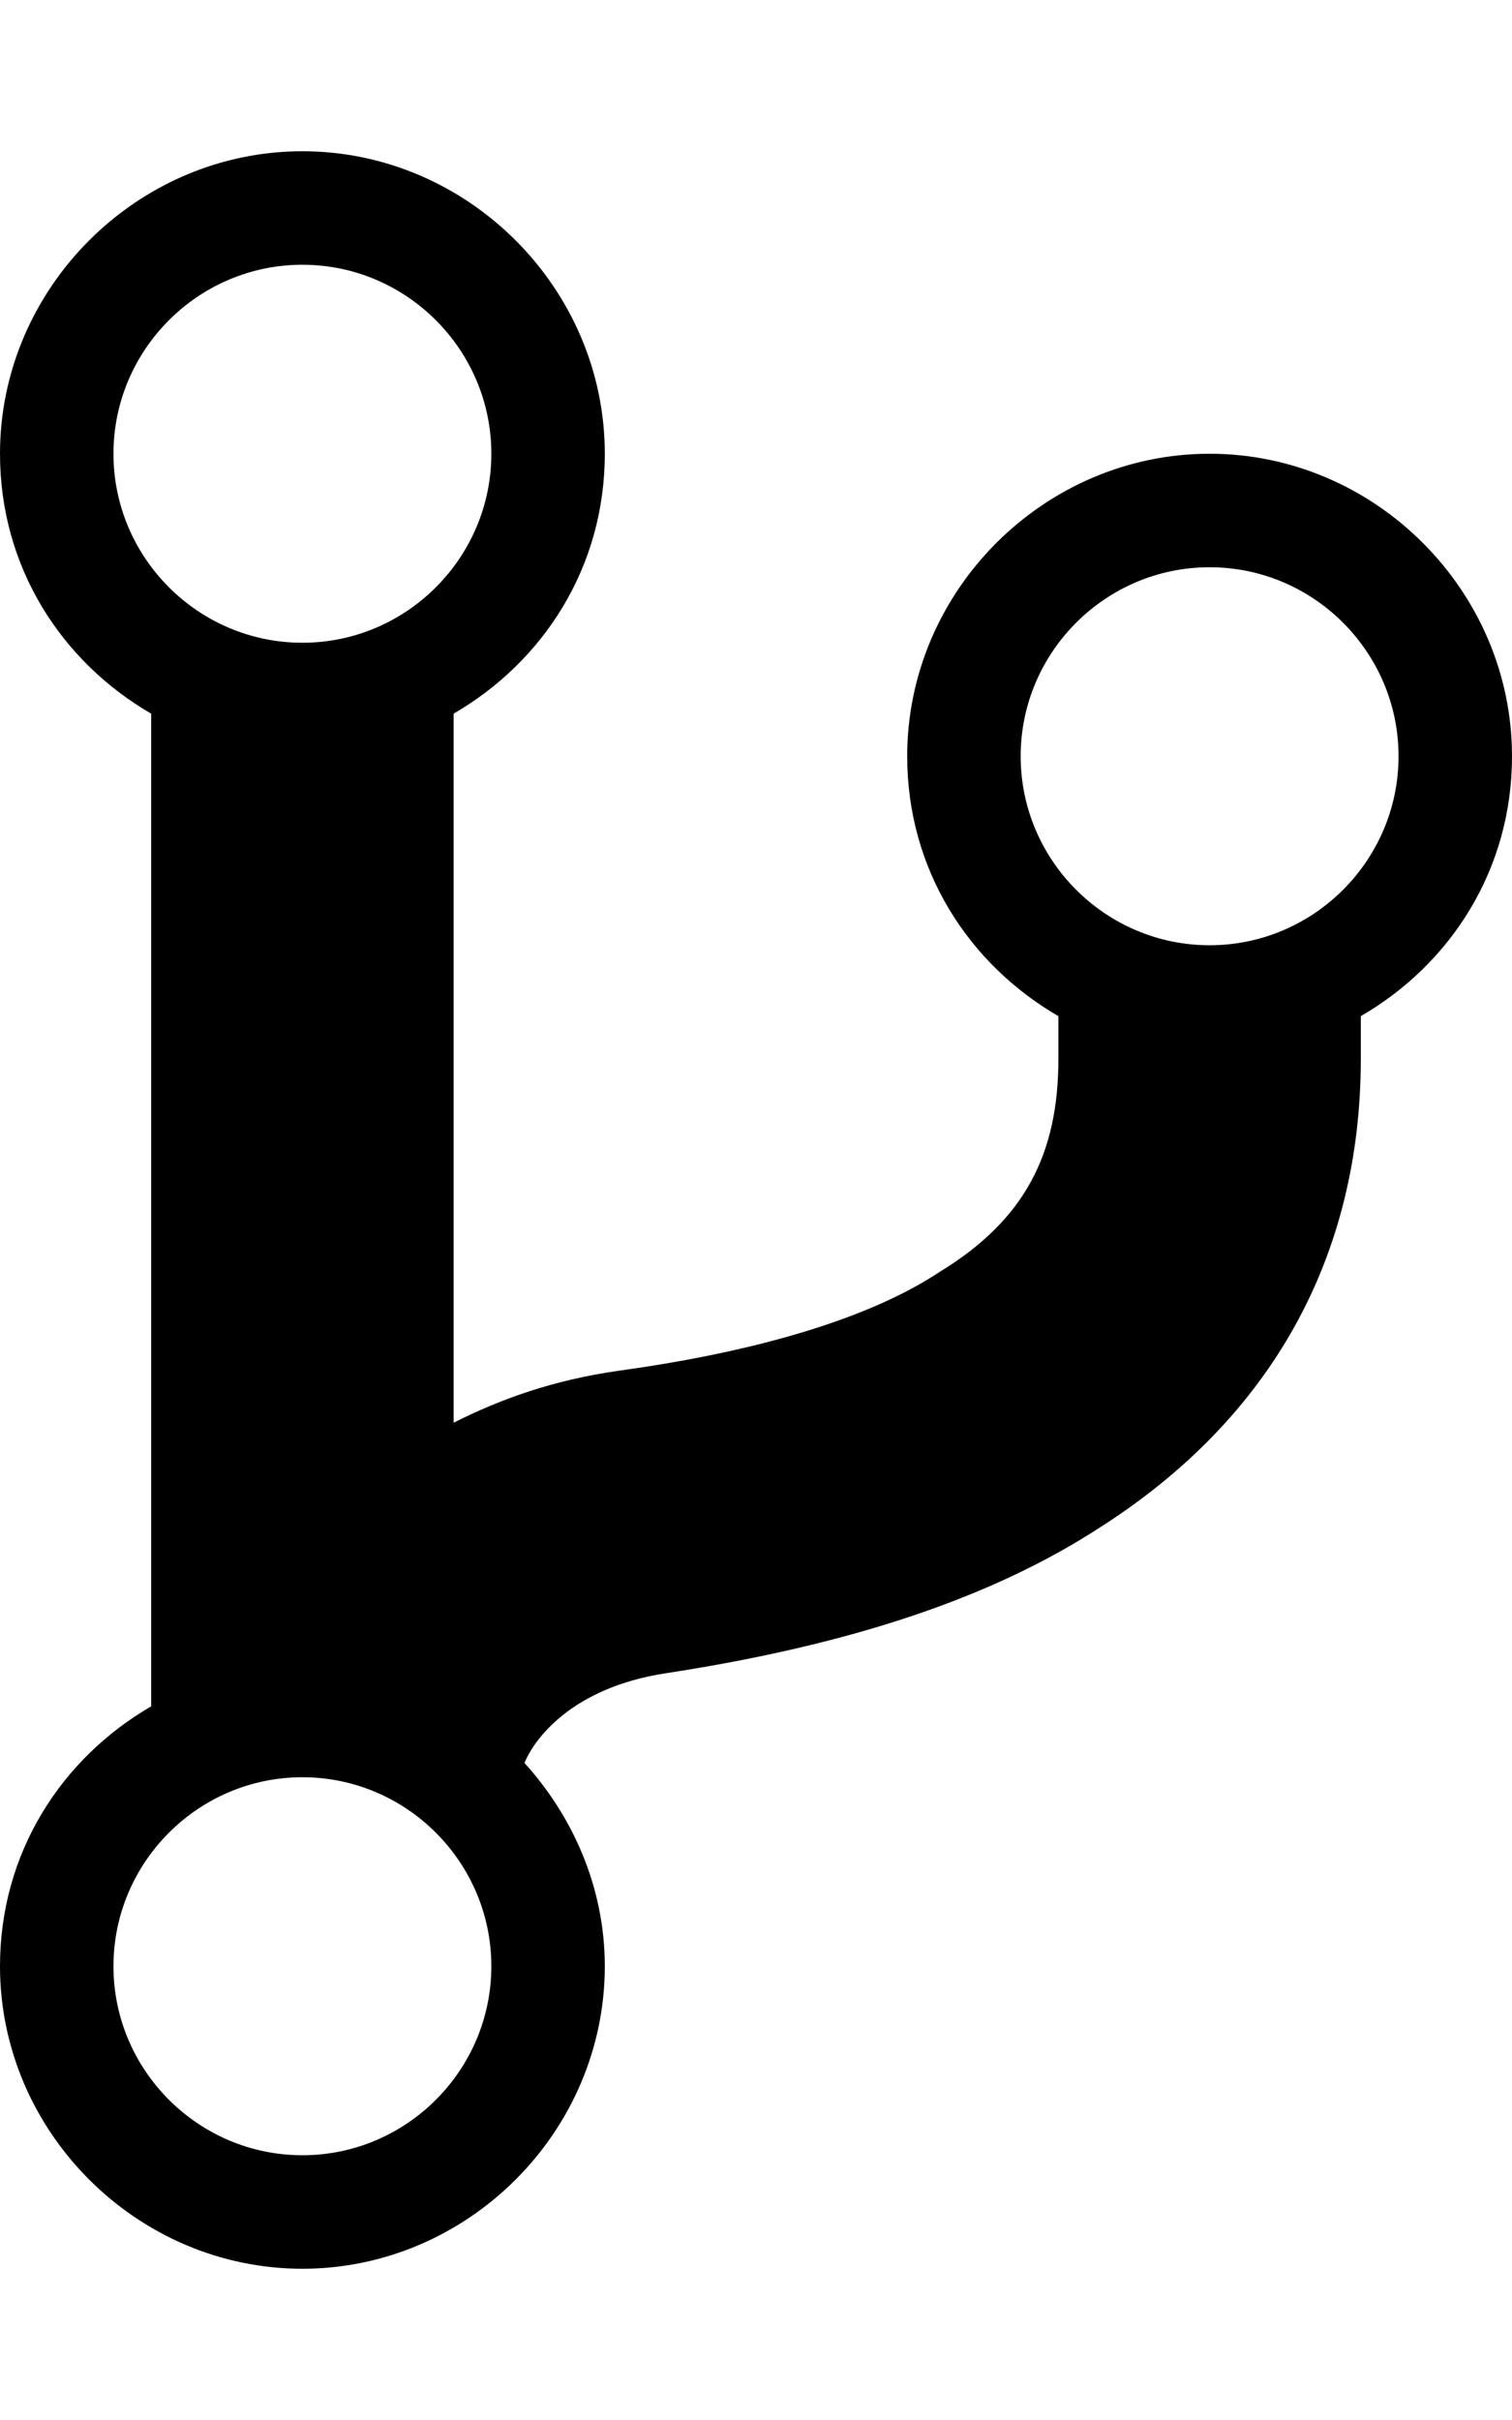 <svg height="1000" width="625" xmlns="http://www.w3.org/2000/svg"><path d="M625 312.5c0 46.9 -25.4 85.9 -62.5 107.4v17.6c0 82 -37.1 148.4 -107.4 193.4 -44.9 29.3 -103.5 48.8 -179.7 60.5 -39.1 5.9 -54.7 27.4 -58.6 37.1 19.5 21.5 33.2 50.8 33.2 84 0 68.4 -56.6 125 -125 125S0 880.9 0 812.5C0 765.6 25.4 726.6 62.5 705.1V294.9C25.4 273.4 0 234.4 0 187.5c0 -68.4 56.6 -125 125 -125s125 56.6 125 125c0 46.9 -25.4 85.9 -62.5 107.4v293c19.5 -9.8 41 -17.6 68.4 -21.5 56.6 -7.8 103.5 -21.5 132.8 -41 35.1 -21.5 48.8 -48.8 48.8 -87.9v-17.6C400.4 398.4 375 359.4 375 312.5c0 -68.4 56.6 -125 125 -125s125 56.6 125 125zM125 109.4c-43 0 -78.1 35.1 -78.1 78.1S82 265.6 125 265.6s78.1 -35.1 78.1 -78.1S168 109.4 125 109.4zm0 781.2c43 0 78.1 -35.1 78.1 -78.1S168 734.4 125 734.4s-78.1 35.1 -78.1 78.1S82 890.6 125 890.6zm375 -500c43 0 78.1 -35.1 78.1 -78.1S543 234.4 500 234.4s-78.1 35.1 -78.1 78.1 35.1 78.1 78.1 78.1z"/></svg>